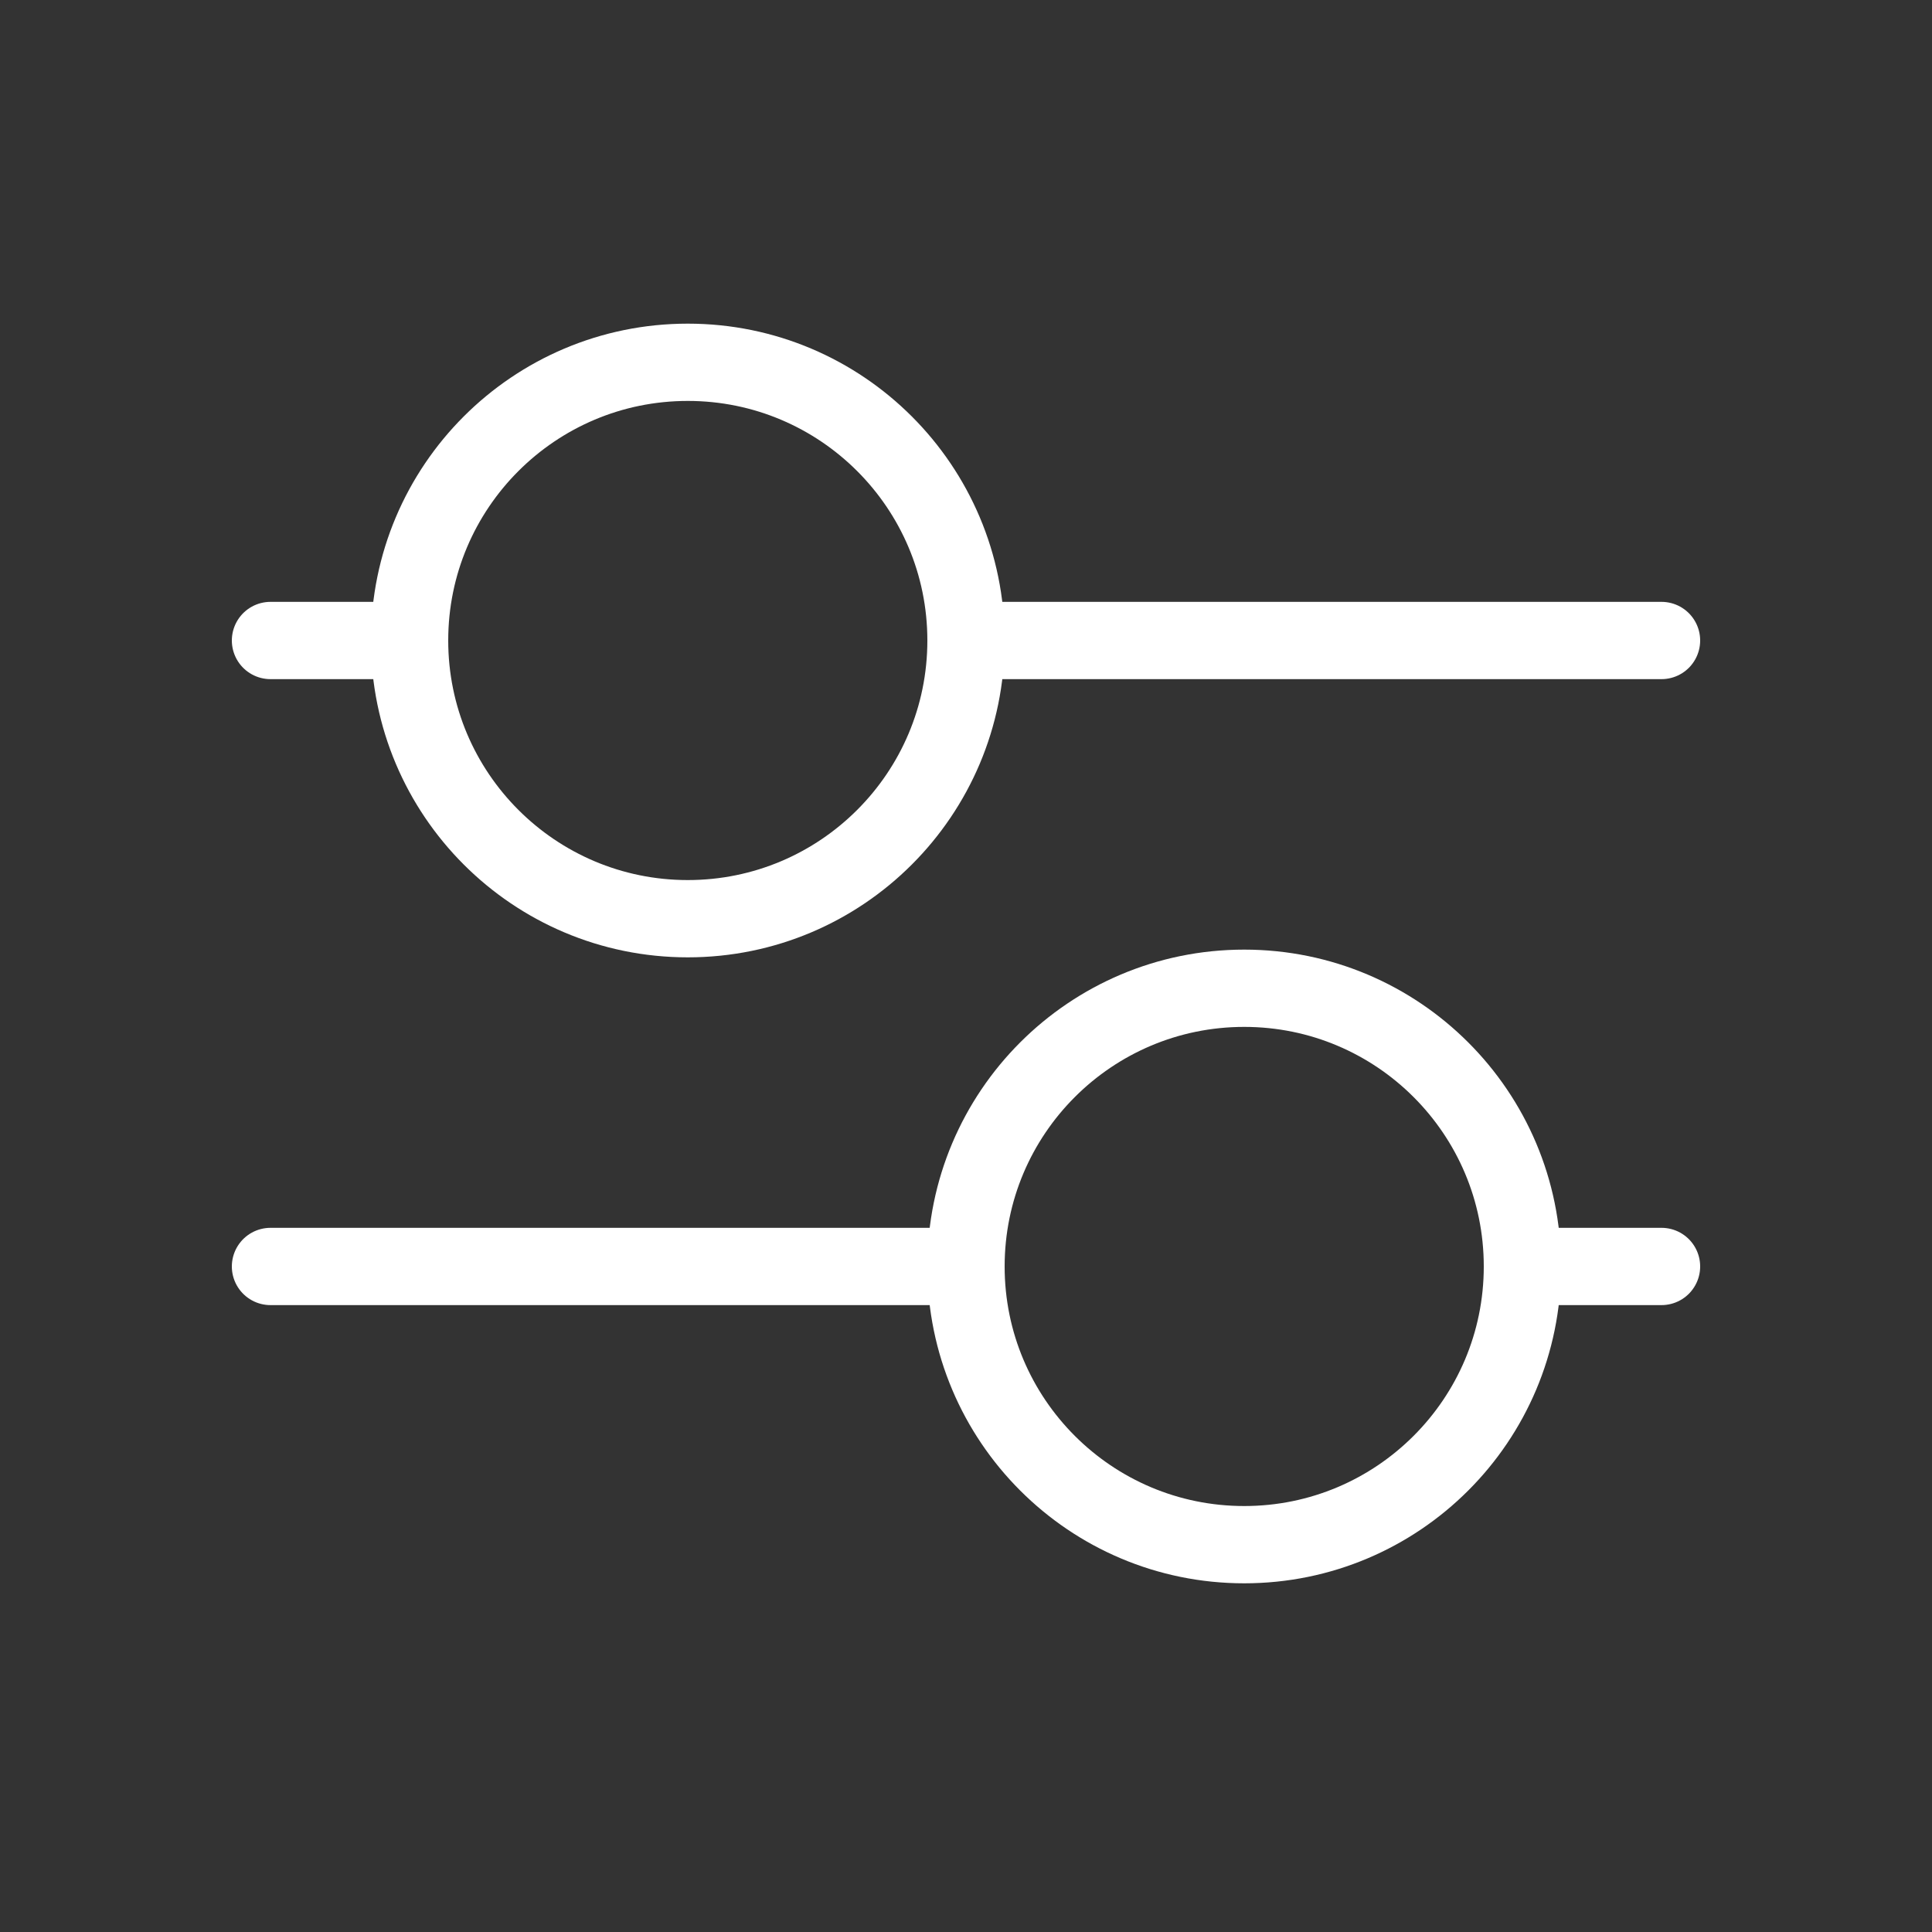 <svg width="100" height="100" viewBox="0 0 100 100" fill="none" xmlns="http://www.w3.org/2000/svg">
    <rect x="0" y="0" width="100" height="100" fill="#333333" stroke="none"/>
    <path d="M50 33.152H86" stroke="#FFF" stroke-width="4" stroke-linecap="round" stroke-linejoin="round"/>
    <path d="M14 33.152H21.2" stroke="#FFF" stroke-width="4" stroke-linecap="round" stroke-linejoin="round"/>
    <path d="M78.8 65.552H86" stroke="#FFF" stroke-width="4" stroke-linecap="round" stroke-linejoin="round"/>
    <path d="M14 65.552H50" stroke="#FFF" stroke-width="4" stroke-linecap="round" stroke-linejoin="round"/>
    <path d="M35.6 47.552C43.553 47.552 50 41.105 50 33.152C50 25.199 43.553 18.752 35.6 18.752C27.647 18.752 21.2 25.199 21.2 33.152C21.2 41.105 27.647 47.552 35.6 47.552Z" stroke="#FFF" stroke-width="4" stroke-linecap="round" stroke-linejoin="round"/>
    <path d="M64.4 79.952C72.353 79.952 78.8 73.505 78.8 65.552C78.8 57.6 72.353 51.152 64.4 51.152C56.447 51.152 50 57.6 50 65.552C50 73.505 56.447 79.952 64.4 79.952Z" stroke="#FFF" stroke-width="4" stroke-linecap="round" stroke-linejoin="round"/>
</svg>
